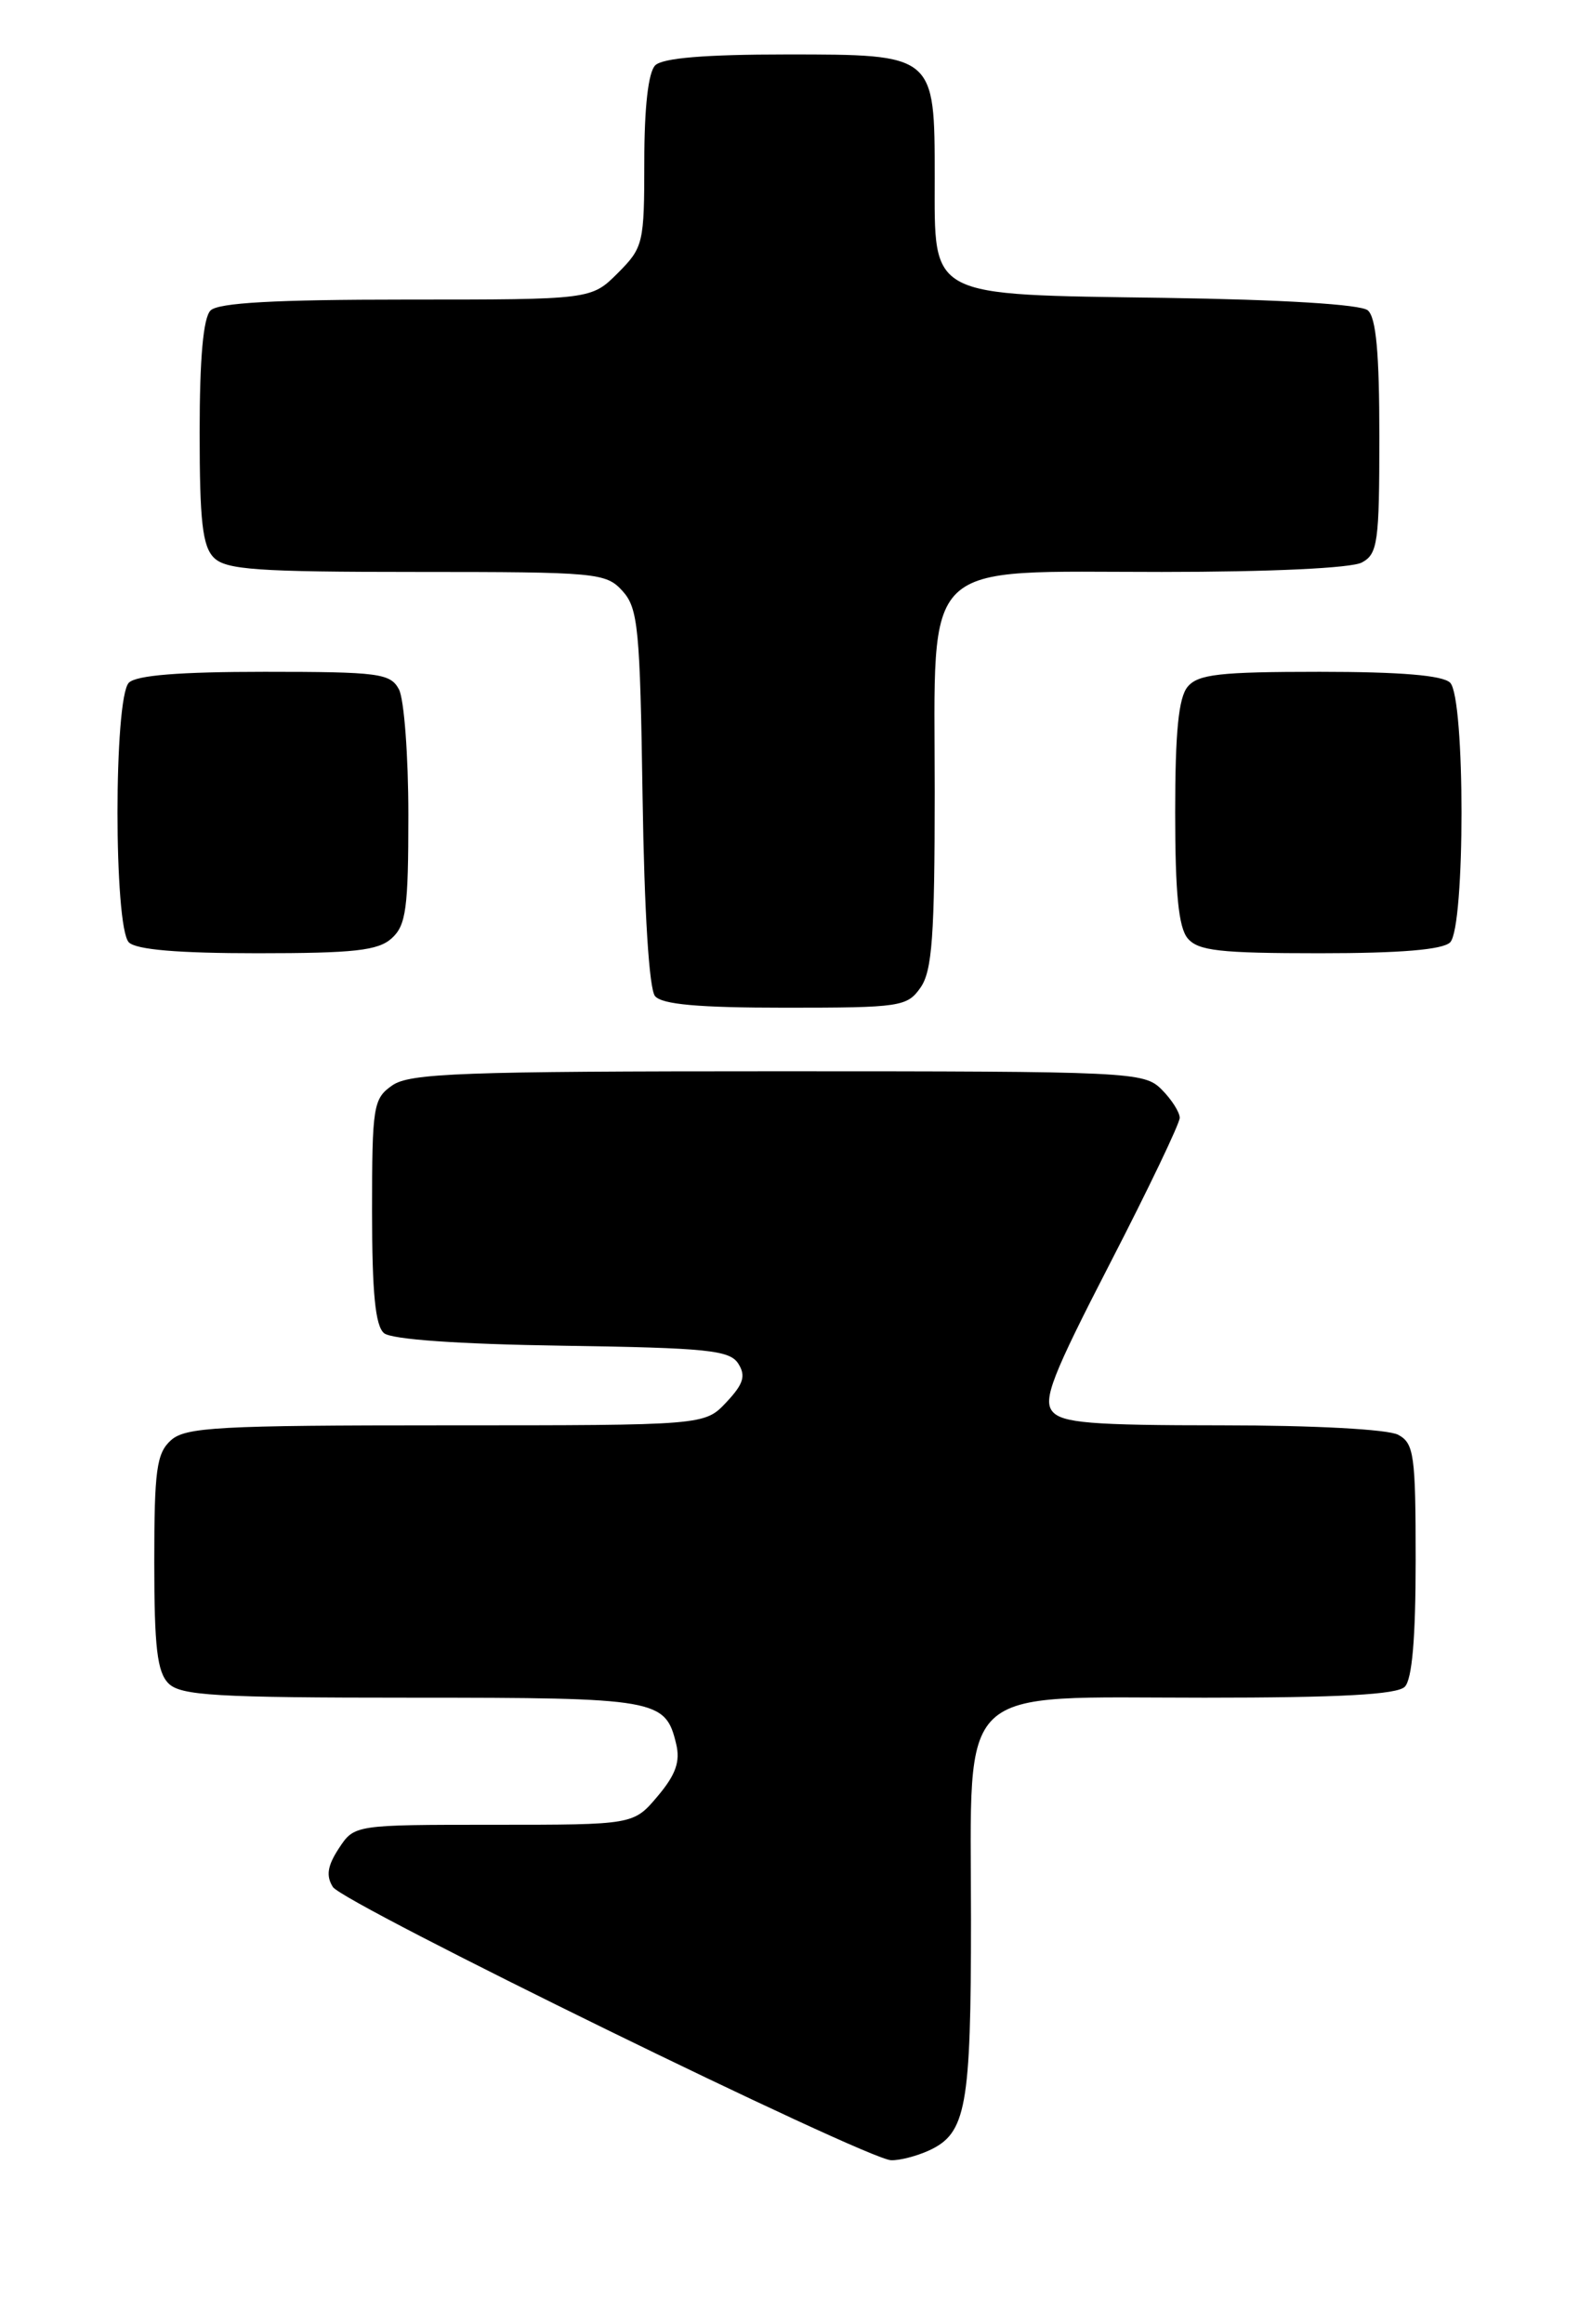 <?xml version="1.0" encoding="UTF-8" standalone="no"?>
<!DOCTYPE svg PUBLIC "-//W3C//DTD SVG 1.1//EN" "http://www.w3.org/Graphics/SVG/1.1/DTD/svg11.dtd" >
<svg xmlns="http://www.w3.org/2000/svg" xmlns:xlink="http://www.w3.org/1999/xlink" version="1.1" viewBox="0 0 174 256">
 <g >
 <path fill="currentColor"
d=" M 102.34 236.89 C 106.48 235.00 107.00 232.16 107.00 211.41 C 107.00 185.07 104.97 187.00 132.75 187.00 C 147.63 187.00 153.94 186.66 154.80 185.80 C 155.61 184.99 156.00 180.43 156.00 171.84 C 156.00 160.24 155.82 158.98 154.07 158.04 C 152.94 157.44 144.80 157.00 134.69 157.00 C 120.24 157.00 117.03 156.74 115.97 155.47 C 114.91 154.18 115.94 151.53 122.35 139.10 C 126.56 130.94 130.00 123.75 130.00 123.13 C 130.00 122.51 129.10 121.10 128.00 120.00 C 126.07 118.07 124.67 118.00 85.72 118.00 C 50.89 118.00 45.14 118.21 43.22 119.56 C 41.13 121.02 41.00 121.84 41.00 133.43 C 41.00 142.44 41.36 146.05 42.32 146.85 C 43.15 147.54 50.52 148.06 61.97 148.23 C 77.96 148.47 80.42 148.72 81.36 150.21 C 82.21 151.55 81.93 152.45 80.04 154.46 C 77.65 157.00 77.65 157.00 49.15 157.00 C 24.04 157.00 20.44 157.20 18.83 158.65 C 17.25 160.08 17.00 161.95 17.00 172.08 C 17.00 181.45 17.32 184.18 18.57 185.43 C 19.92 186.77 23.77 187.00 45.38 187.00 C 72.42 187.00 73.33 187.16 74.51 192.09 C 74.98 194.03 74.47 195.48 72.48 197.84 C 69.82 201.00 69.82 201.00 54.43 201.00 C 39.05 201.00 39.05 201.00 37.34 203.60 C 36.08 205.52 35.91 206.63 36.68 207.85 C 37.82 209.67 95.48 237.88 98.20 237.95 C 99.14 237.98 101.00 237.50 102.34 236.89 Z  M 101.44 108.78 C 102.72 106.95 103.00 103.10 103.00 87.23 C 103.00 61.16 101.11 63.00 128.02 63.00 C 139.97 63.00 148.92 62.58 150.07 61.96 C 151.82 61.02 152.00 59.76 152.00 48.09 C 152.00 38.86 151.64 34.95 150.72 34.18 C 149.93 33.53 141.32 33.00 128.32 32.81 C 102.07 32.43 103.00 32.91 103.00 19.57 C 103.00 5.96 103.05 6.00 86.64 6.00 C 77.68 6.00 73.01 6.39 72.20 7.20 C 71.44 7.96 71.00 11.82 71.00 17.78 C 71.00 26.81 70.89 27.26 68.08 30.08 C 65.15 33.00 65.15 33.00 44.78 33.00 C 30.26 33.00 24.05 33.35 23.20 34.20 C 22.40 35.00 22.00 39.45 22.00 47.63 C 22.00 57.41 22.31 60.17 23.57 61.43 C 24.90 62.76 28.36 63.00 45.92 63.00 C 65.76 63.00 66.78 63.09 68.60 65.10 C 70.32 67.00 70.53 69.21 70.81 87.82 C 71.00 100.45 71.53 108.93 72.18 109.72 C 72.95 110.64 76.96 111.00 86.57 111.00 C 99.20 111.00 99.97 110.89 101.44 108.78 Z  M 43.17 103.35 C 44.75 101.92 45.00 100.05 45.00 89.78 C 45.00 83.23 44.53 77.00 43.96 75.93 C 43.02 74.17 41.75 74.00 29.16 74.00 C 19.79 74.00 15.02 74.38 14.20 75.20 C 12.53 76.87 12.53 102.13 14.20 103.80 C 15.01 104.61 19.62 105.00 28.37 105.00 C 39.04 105.00 41.67 104.71 43.17 103.35 Z  M 159.80 103.80 C 161.47 102.13 161.47 76.87 159.80 75.20 C 158.99 74.39 154.34 74.00 145.42 74.00 C 134.38 74.00 132.02 74.27 130.87 75.65 C 129.87 76.86 129.50 80.64 129.50 89.50 C 129.50 98.36 129.87 102.14 130.87 103.35 C 132.02 104.73 134.38 105.00 145.42 105.00 C 154.34 105.00 158.99 104.61 159.80 103.80 Z "/>
</g>
</svg>